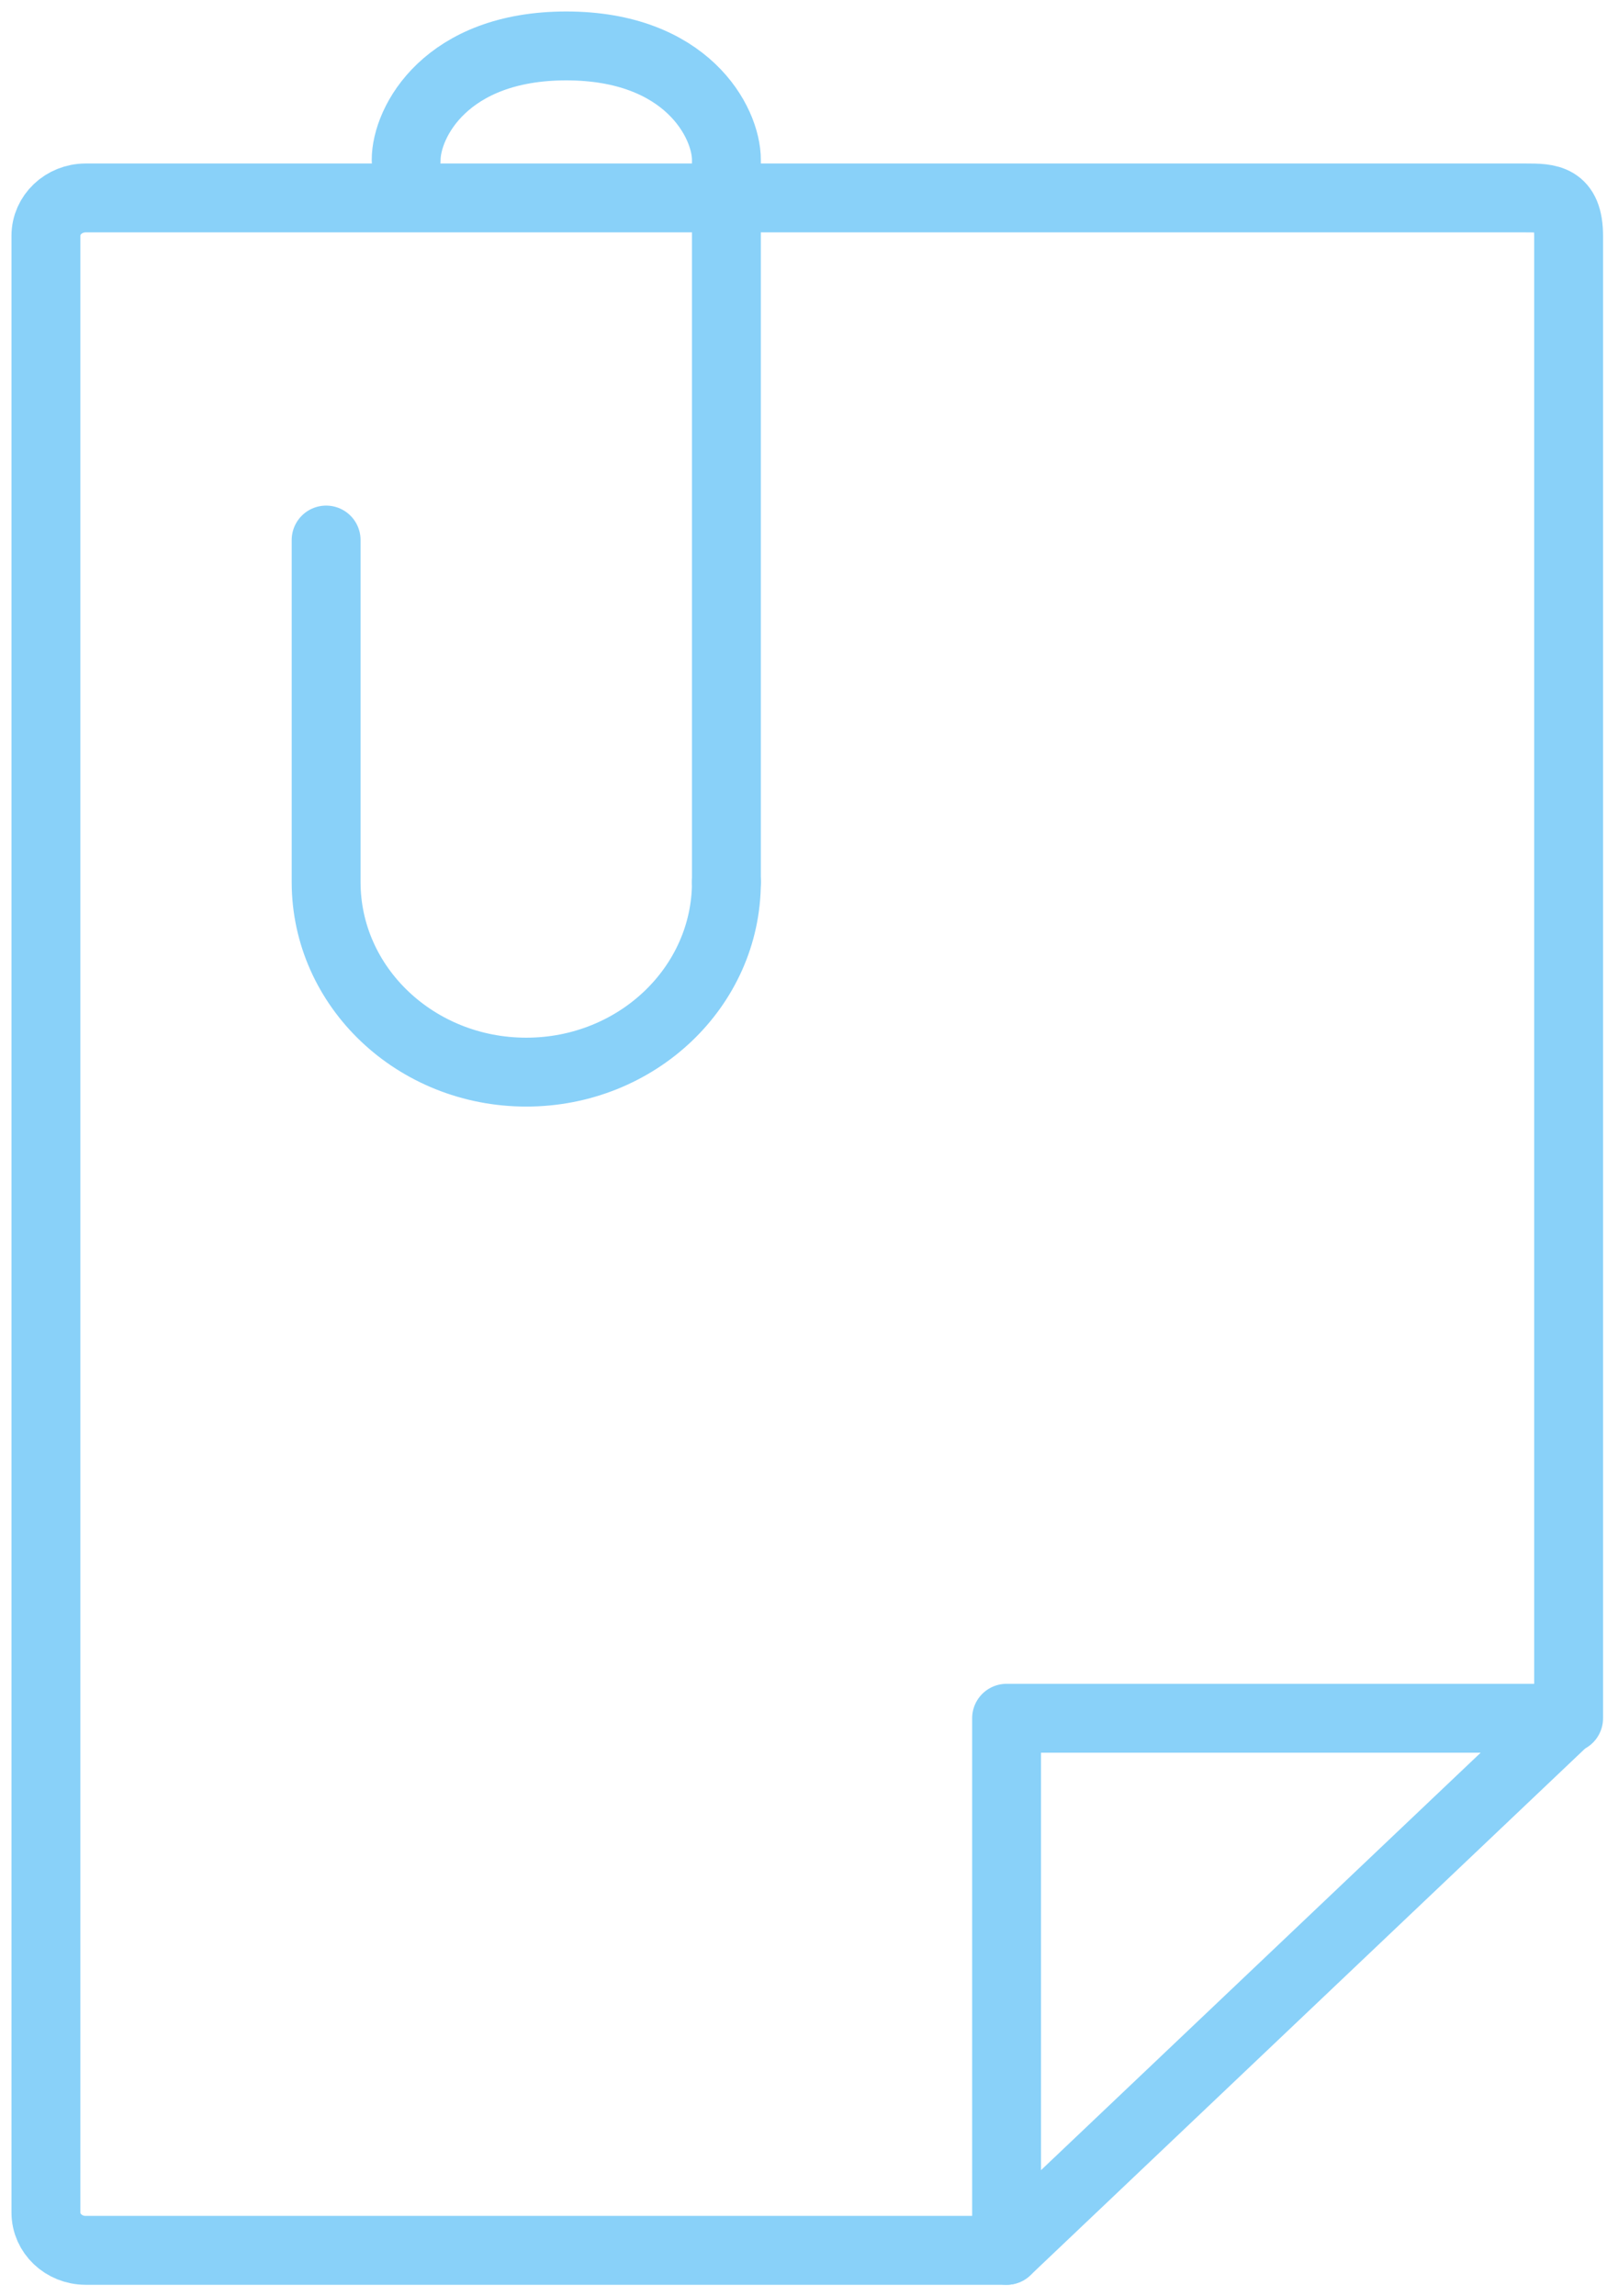 <?xml version="1.0" encoding="UTF-8" standalone="no"?>
<svg width="35px" height="50px" viewBox="0 0 35 50" version="1.1" xmlns="http://www.w3.org/2000/svg" xmlns:xlink="http://www.w3.org/1999/xlink" xmlns:sketch="http://www.bohemiancoding.com/sketch/ns">
    <!-- Generator: Sketch 3.5.2 (25235) - http://www.bohemiancoding.com/sketch -->
    <title>Group</title>
    <desc>Created with Sketch.</desc>
    <defs></defs>
    <g id="-Blog" stroke="none" stroke-width="1" fill="none" fill-rule="evenodd" sketch:type="MSPage">
        <g id="Taxonomy-view" sketch:type="MSArtboardGroup" transform="translate(-104, -1511)" stroke="#89D1F9" stroke-width="1.5" stroke-linecap="round" stroke-linejoin="round">
            <g id="Group" sketch:type="MSLayerGroup" transform="translate(105, 1512)">
                <path d="M7.846,2.483 C7.846,1.655 8.718,0 11.333,0 C13.949,0 14.821,1.655 14.821,2.483 L14.821,18.207" id="Stroke-1" sketch:type="MSShapeGroup"></path>
                <path d="M14.821,18.207 C14.821,20.492 12.868,22.345 10.462,22.345 C8.054,22.345 6.103,20.492 6.103,18.207 L6.103,10.759" id="Stroke-3" sketch:type="MSShapeGroup"></path>
                <path d="M33.164,36.414 L33.164,4.138 C33.164,3.31 32.725,3.31 32.229,3.31 L0.867,3.31 C0.388,3.31 0,3.679 0,4.133 L0,47.177 C0,47.632 0.388,48 0.867,48 L20.923,48" id="Stroke-5" sketch:type="MSShapeGroup"></path>
                <path d="M33.128,36.414 L20.923,36.414 L20.923,48 L33.128,36.414 L33.128,36.414 Z" id="Stroke-7" sketch:type="MSShapeGroup"></path>
            </g>
        </g>
    </g>
</svg>